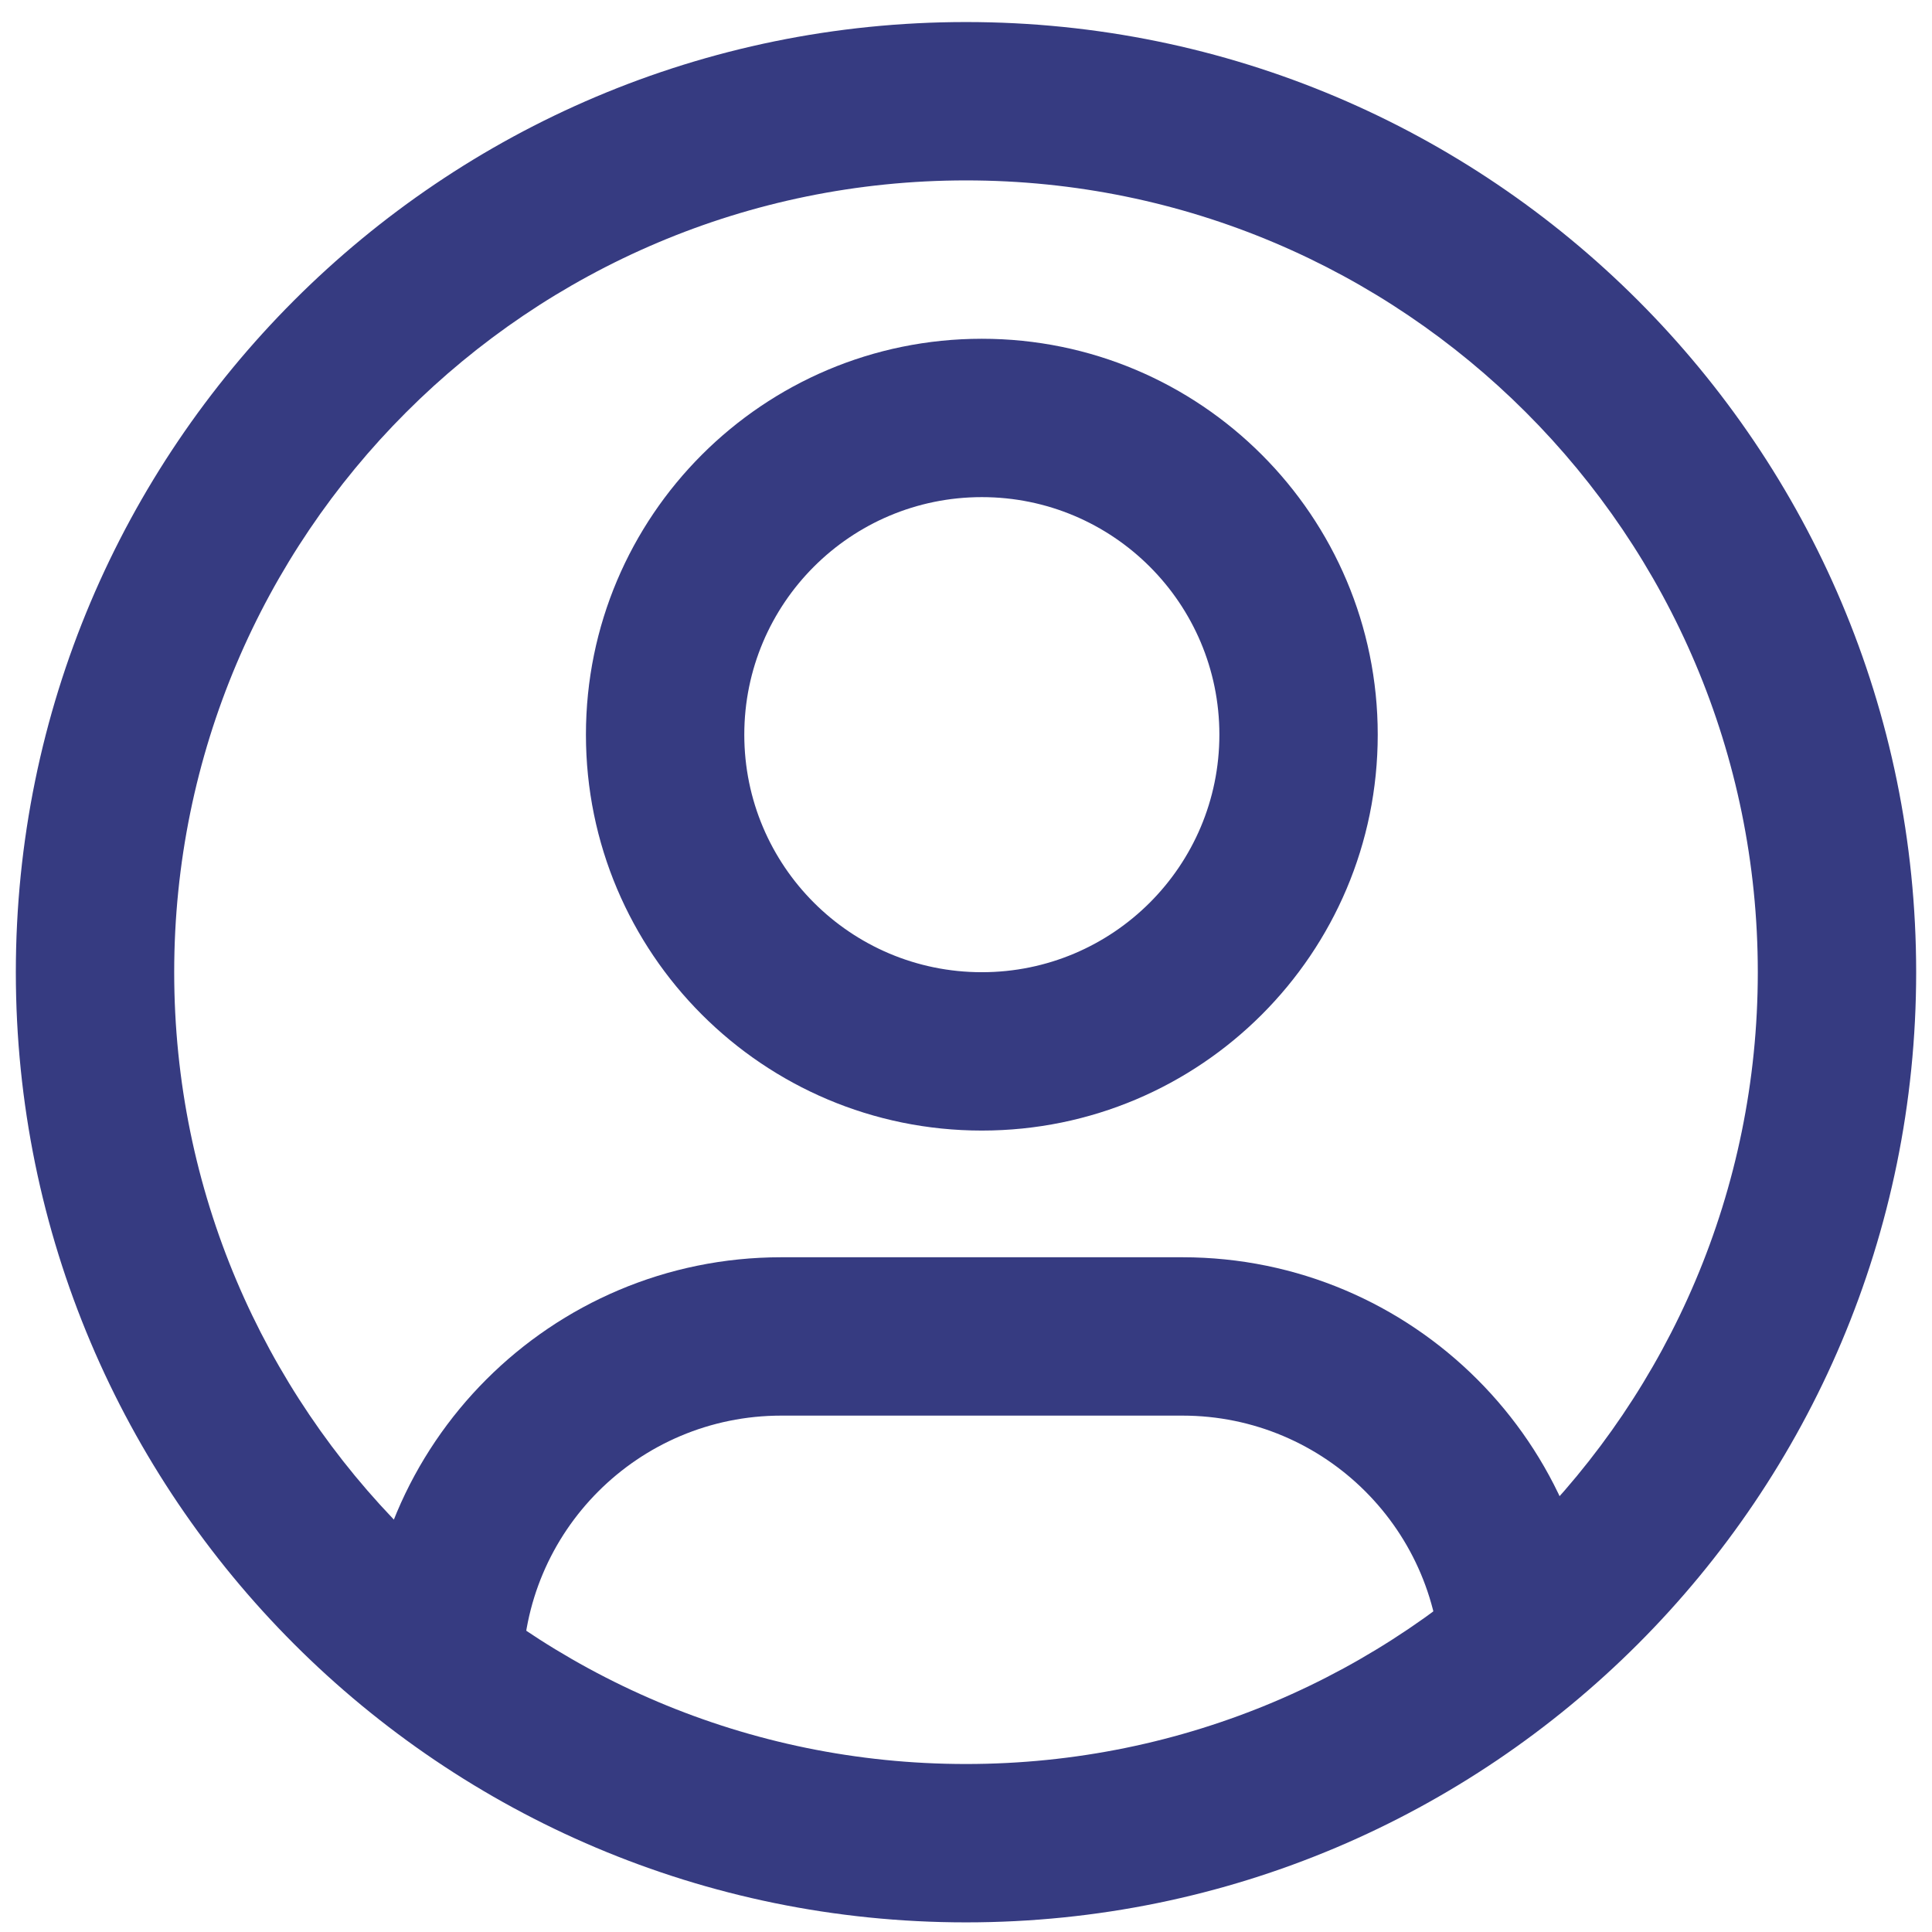 <svg width="61" height="61" viewBox="0 0 61 61" fill="none" xmlns="http://www.w3.org/2000/svg">
<path fill-rule="evenodd" clip-rule="evenodd" d="M0.5 30.696C0.5 14.128 13.931 0.696 30.5 0.696C47.069 0.696 60.5 14.128 60.5 30.696C60.5 47.265 47.069 60.696 30.5 60.696C13.931 60.696 0.5 47.265 0.5 30.696ZM30.5 5.696C16.693 5.696 5.5 16.889 5.5 30.696C5.5 44.503 16.693 55.696 30.5 55.696C44.307 55.696 55.5 44.503 55.5 30.696C55.5 16.889 44.307 5.696 30.5 5.696Z" fill="#363b81"/>
<path fill-rule="evenodd" clip-rule="evenodd" d="M11.5 52.863C11.5 45.591 17.395 39.696 24.667 39.696H37.333C44.605 39.696 50.5 45.591 50.5 52.863H45.5C45.5 48.353 41.844 44.696 37.333 44.696H24.667C20.156 44.696 16.5 48.353 16.5 52.863H11.5Z" fill="#363b81"/>
<path fill-rule="evenodd" clip-rule="evenodd" d="M31 15.696C26.858 15.696 23.5 19.054 23.5 23.196C23.5 27.338 26.858 30.696 31 30.696C35.142 30.696 38.5 27.338 38.5 23.196C38.5 19.054 35.142 15.696 31 15.696ZM18.5 23.196C18.5 16.293 24.096 10.696 31 10.696C37.904 10.696 43.5 16.293 43.5 23.196C43.5 30.1 37.904 35.696 31 35.696C24.096 35.696 18.5 30.1 18.5 23.196Z" fill="#363b81"/>
</svg>
